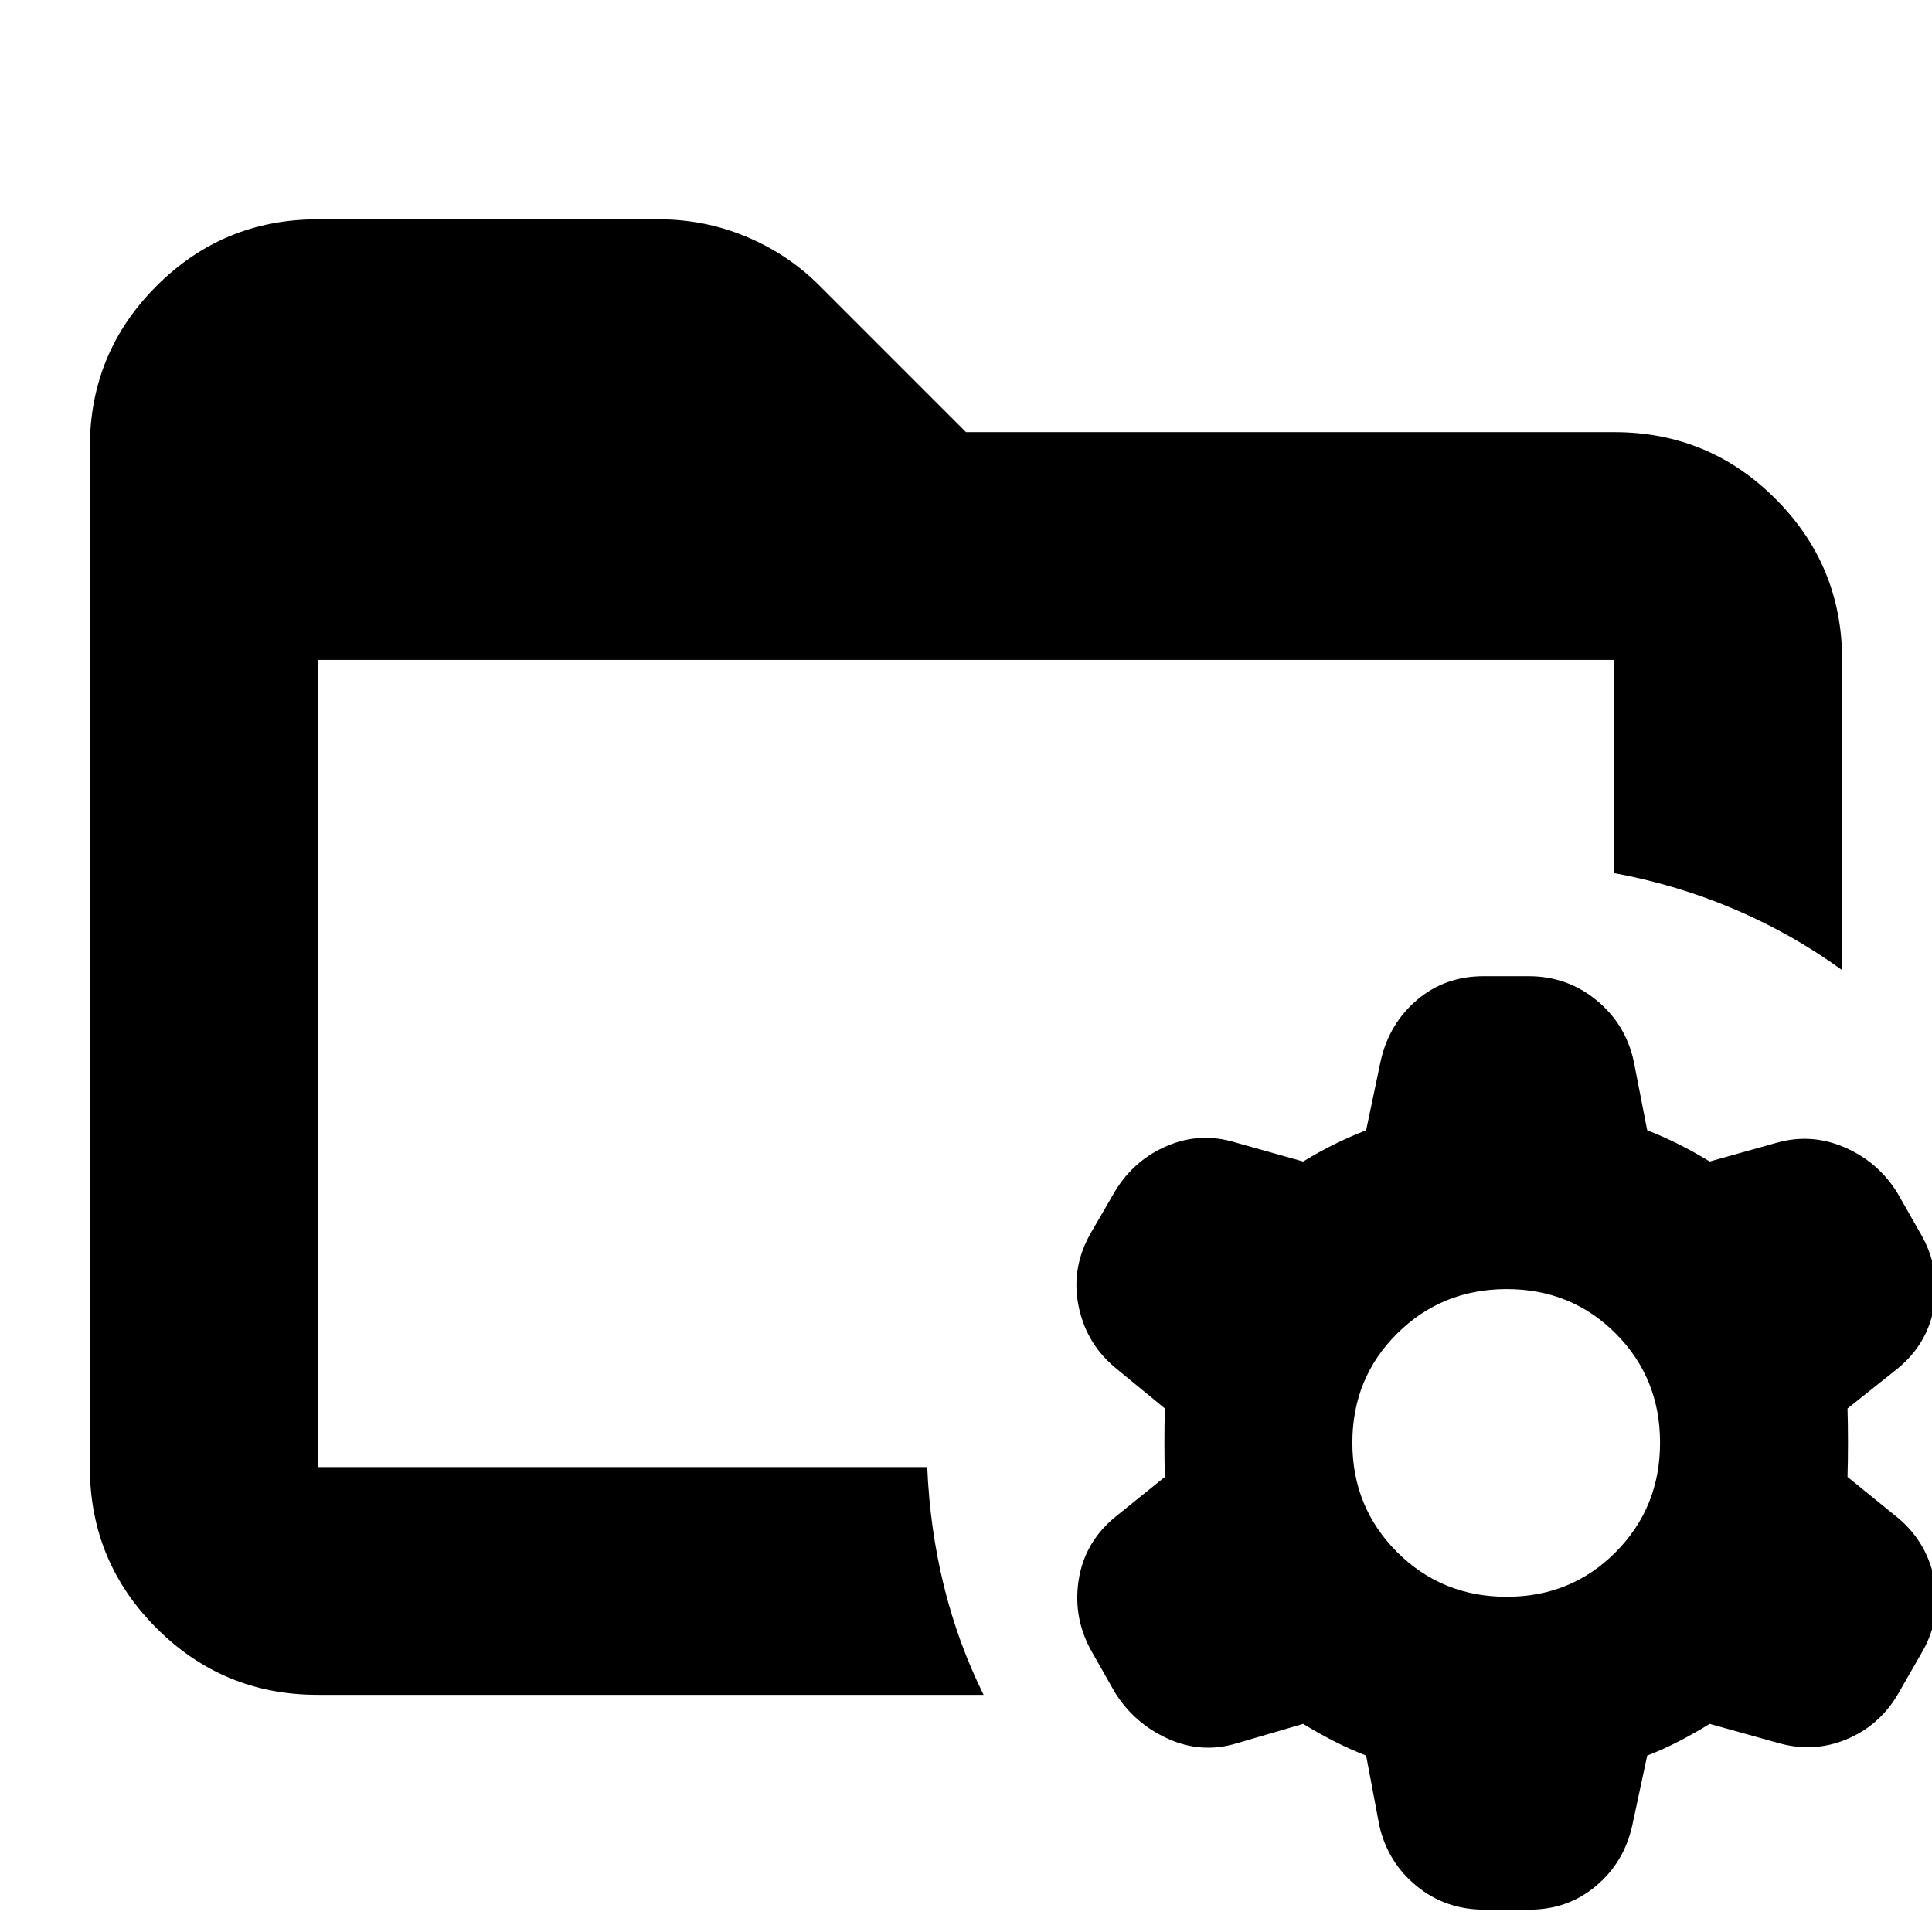 <svg xmlns="http://www.w3.org/2000/svg" height="24" viewBox="0 96 960 960" width="24"><path d="M157.826 824.978v-1.663 1.663-401.065 401.065Zm0 113.174q-46.929 0-80.052-33.122-33.122-33.122-33.122-80.052V318.152q0-46.929 33.122-80.052 33.123-33.122 80.052-33.122H327.37q22.815 0 43.574 8.685 20.759 8.685 36.447 24.467L480 310.739h322.174q46.929 0 80.052 33.122 33.122 33.123 33.122 80.052v154.152Q890.674 560.109 862 547.87q-28.674-12.24-59.826-18V423.913H157.826v401.065h302.913q1.283 30.674 8.283 59.087 7 28.413 19.717 54.087H157.826Zm590.817-48.717q32.183 0 54.205-22.212 22.022-22.211 22.022-54.353t-22.022-54.234q-22.022-22.092-54.185-22.092-32.163 0-54.424 22.092-22.261 22.092-22.261 54.234t22.241 54.353q22.241 22.212 54.424 22.212Zm-11.018 155.475q-19.399 0-33.768-11.79t-18.509-30.16l-6.522-34.612q-7.761-3-15.641-7-7.881-4-15.641-8.761l-32.814 9.595q-17.512 5.405-34.371-2.215-16.859-7.619-26.447-23.143l-10.89-19.194q-10-17-7.081-36.277 2.92-19.278 18.639-31.927l24.246-19.556q-.239-7.49-.239-16.865 0-9.375.239-17.135L553.5 775.065q-14.239-12.239-17.739-30.978t6.56-35.952l11.865-20.443q9.483-15.428 25.877-22.364 16.394-6.937 33.633-1.698l33.848 9.522q7.76-4.761 15.641-8.641 7.88-3.881 15.641-6.881l7.283-34.701q4.239-18.385 18.074-30.125 13.834-11.739 33.063-11.739h22.231q19.154 0 33.639 11.793 14.485 11.793 18.623 30.164l6.761 34.608q7.761 3 15.522 6.881 7.761 3.88 15.522 8.641l32.813-9.19q17.513-5.092 34.252 2.168 16.739 7.261 26.216 22.652l11.001 19.327q10.239 17 7.32 36.277-2.92 19.278-18.559 31.918l-24.565 19.566q.239 7.489.239 16.864t-.239 17.136l25.326 20.565q14.478 12.239 17.978 31.217 3.5 18.978-6.825 36.277l-11.661 20.312q-9.361 15.566-25.785 22.217-16.425 6.651-33.937 1.485l-33.574-9.356q-7.761 4.761-15.522 8.761-7.761 4-15.522 7l-7.442 34.772q-4.08 18.31-18.058 30.05-13.978 11.74-33.137 11.74h-22.238Z"/></svg>
